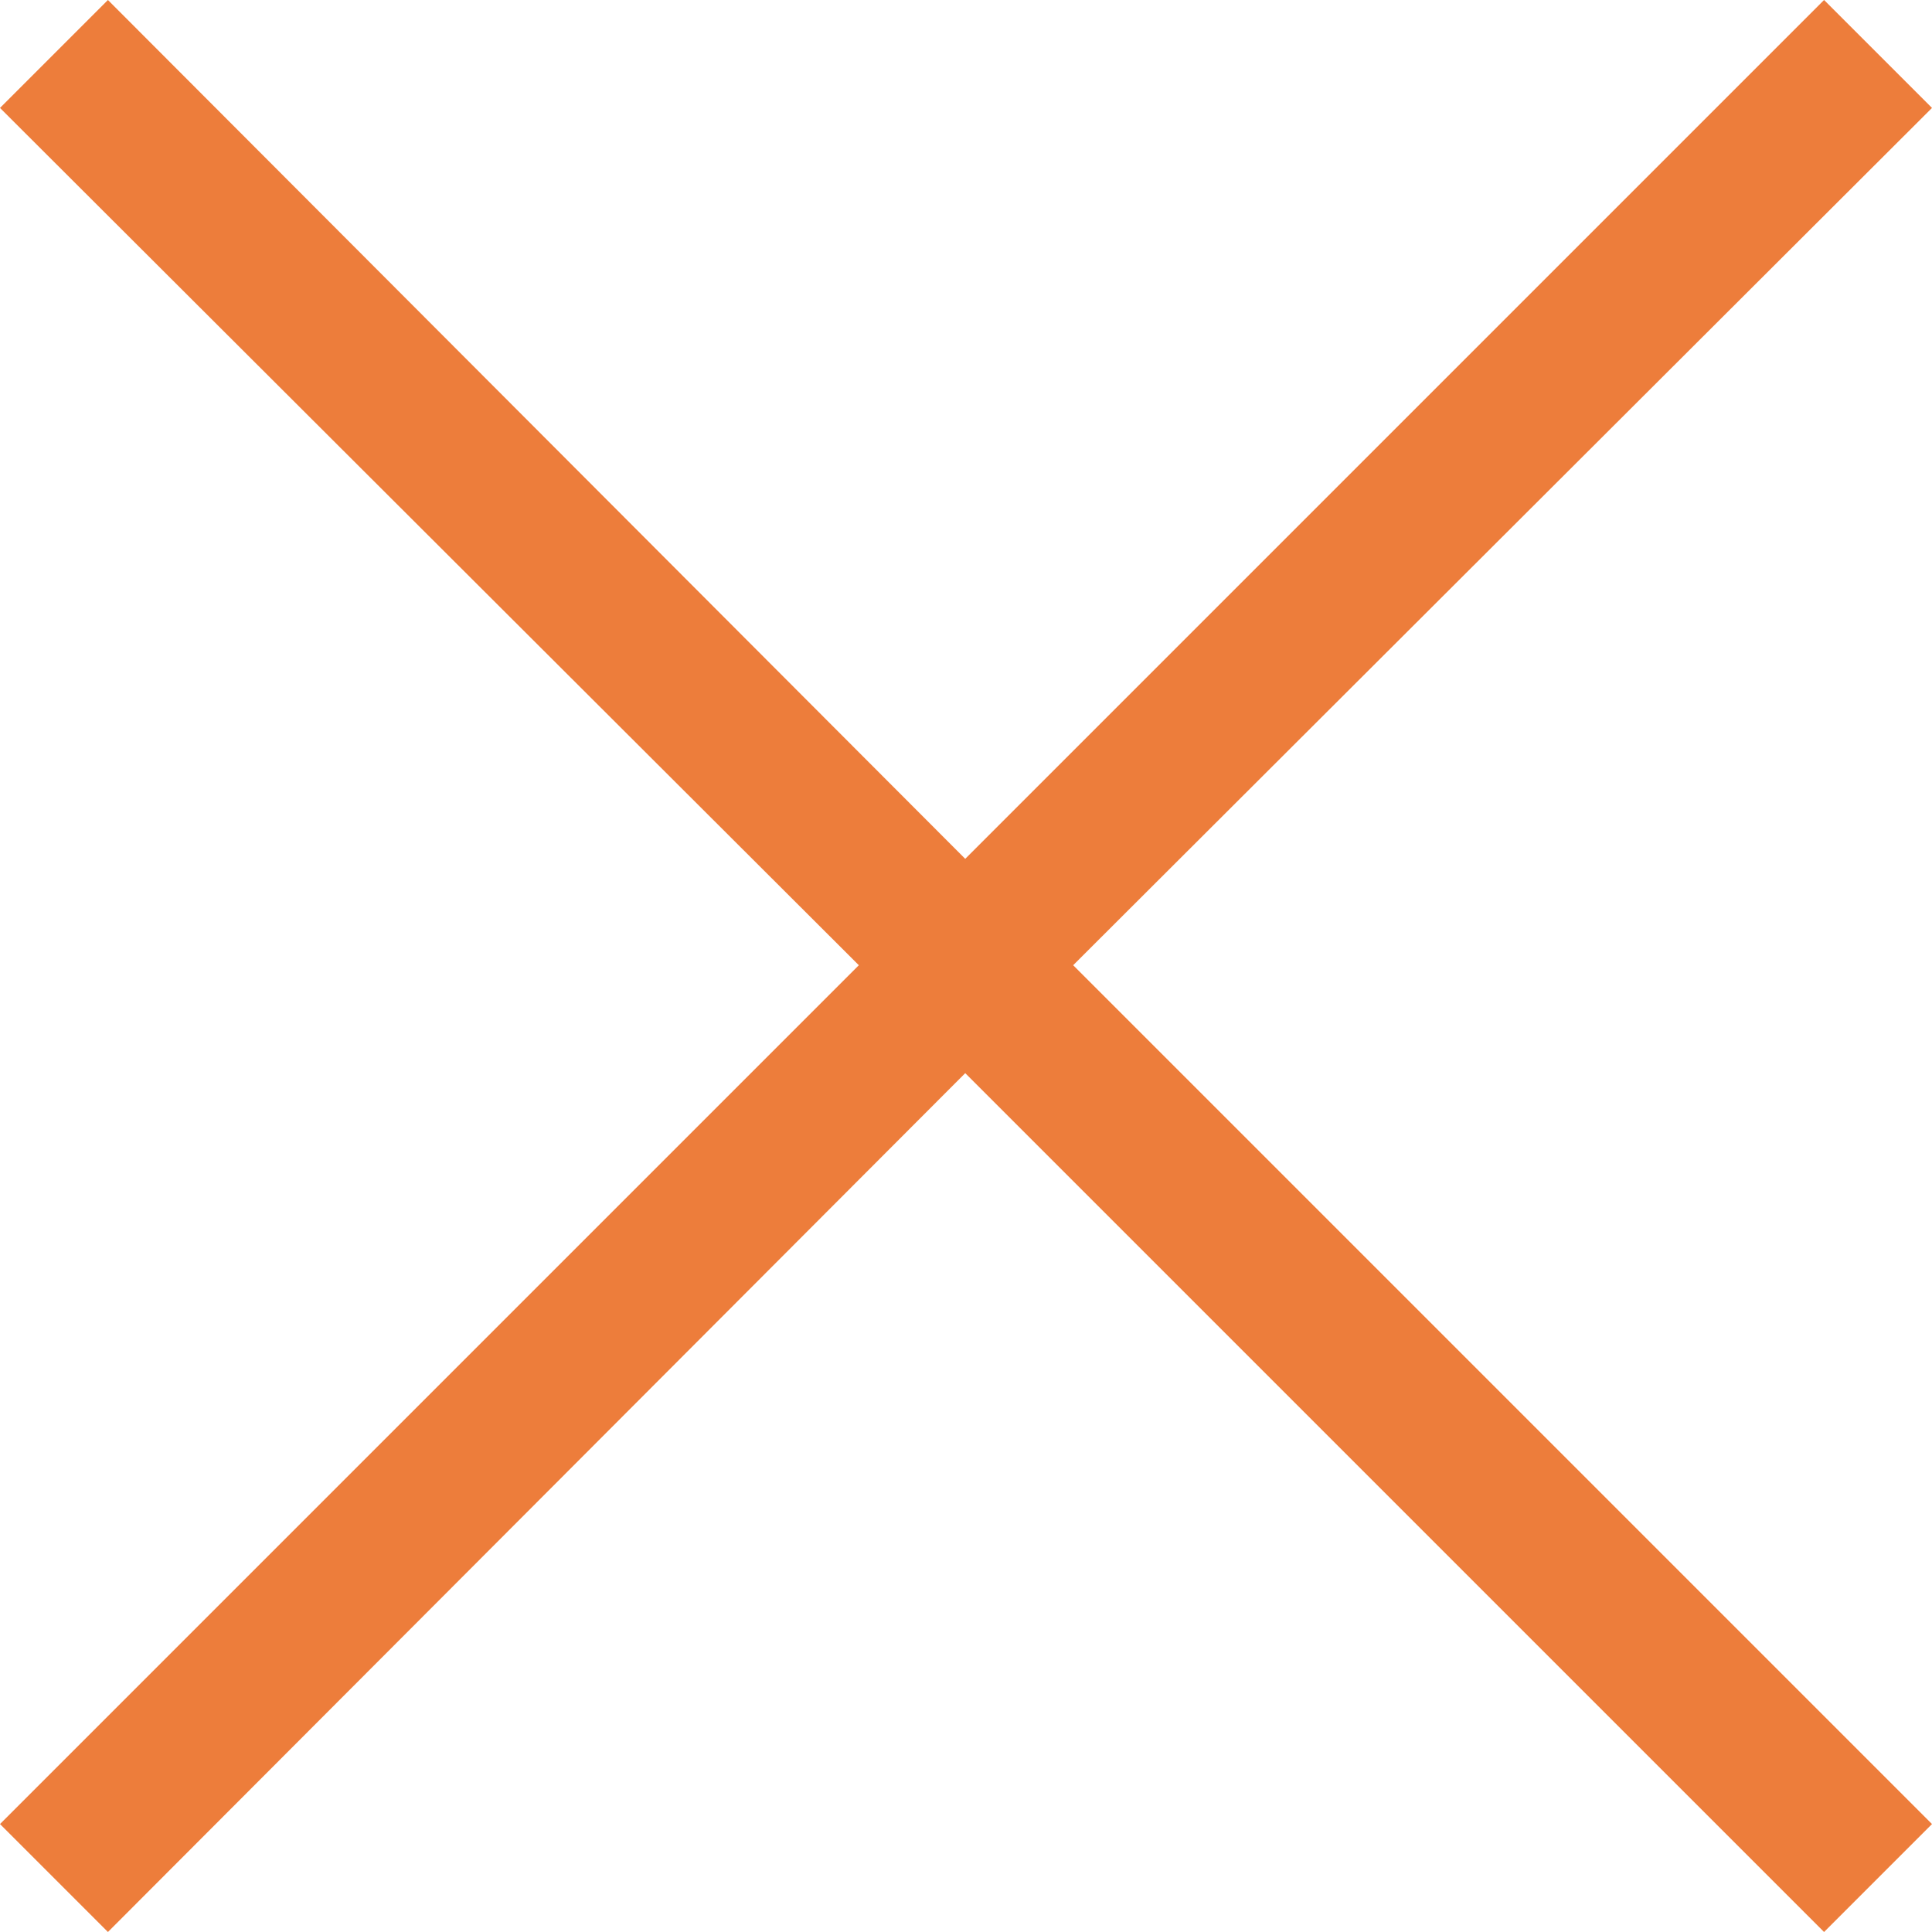 <svg id="Capa_2" data-name="Capa 2" xmlns="http://www.w3.org/2000/svg" width="15" height="15" viewBox="0 0 15 15">
  <g id="Capa_1" data-name="Capa 1">
    <path id="Trazado_77" data-name="Trazado 77" d="M6.668,7.494,0,.838.838,0,7.494,6.668,14.162,0,15,.838,8.332,7.494,15,14.162,14.162,15,7.494,8.332.838,15,0,14.162Z" fill="#ed7d3b" fill-rule="evenodd"/>
  </g>
</svg>
